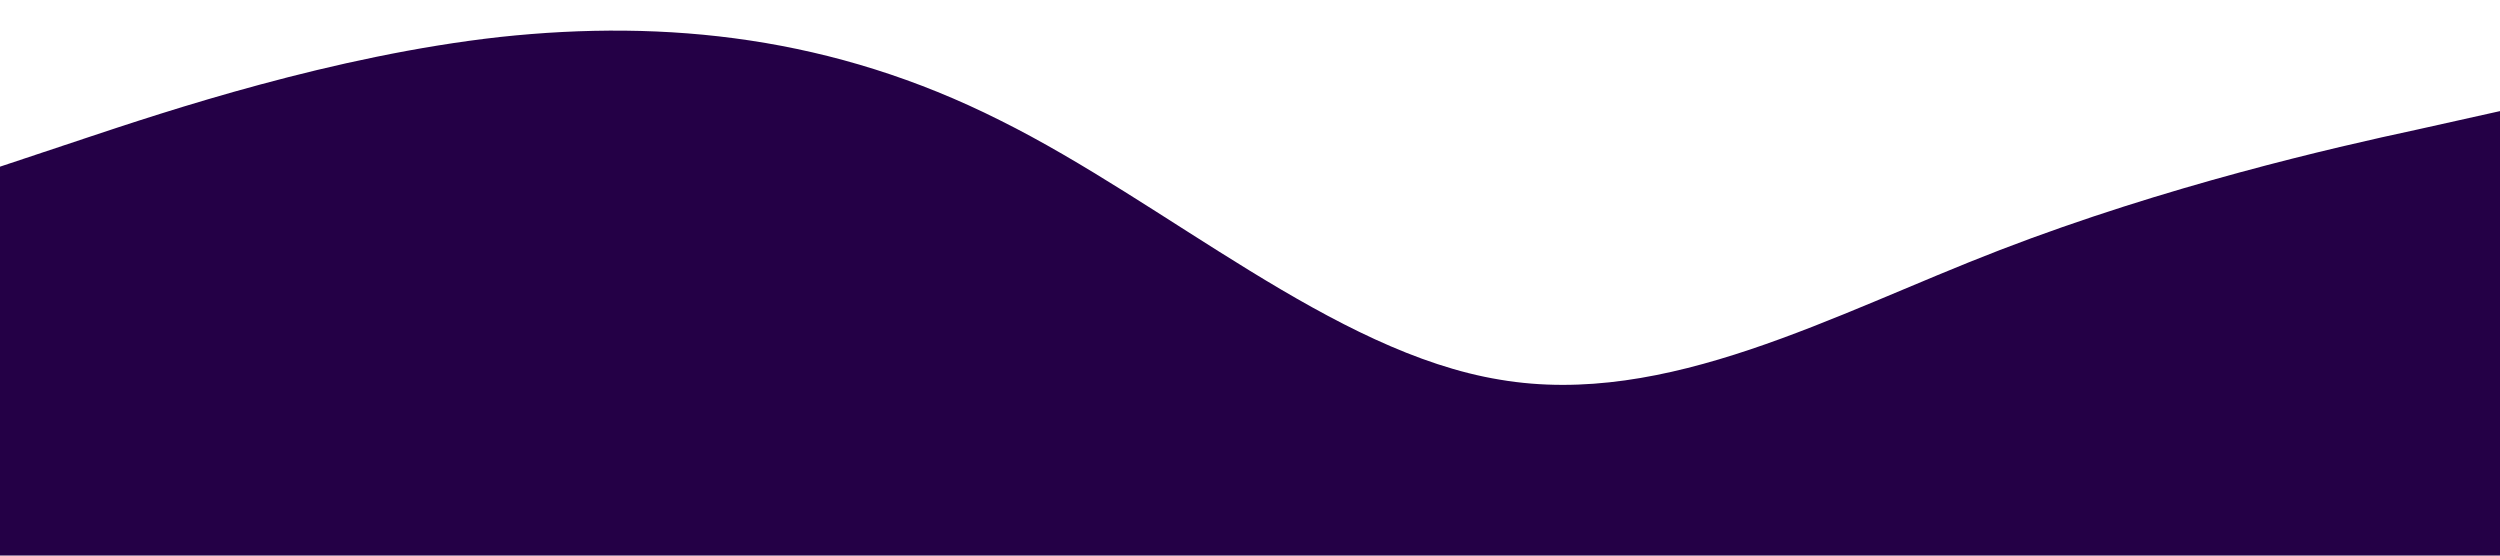 <?xml version="1.0" standalone="no"?><svg xmlns="http://www.w3.org/2000/svg" viewBox="0 0 1440 320"><path fill="#240046" fill-opacity="1" d="M0,96L48,80C96,64,192,32,288,21.3C384,11,480,21,576,69.3C672,117,768,203,864,218.7C960,235,1056,181,1152,144C1248,107,1344,85,1392,74.7L1440,64L1440,320L1392,320C1344,320,1248,320,1152,320C1056,320,960,320,864,320C768,320,672,320,576,320C480,320,384,320,288,320C192,320,96,320,48,320L0,320Z"></path></svg>